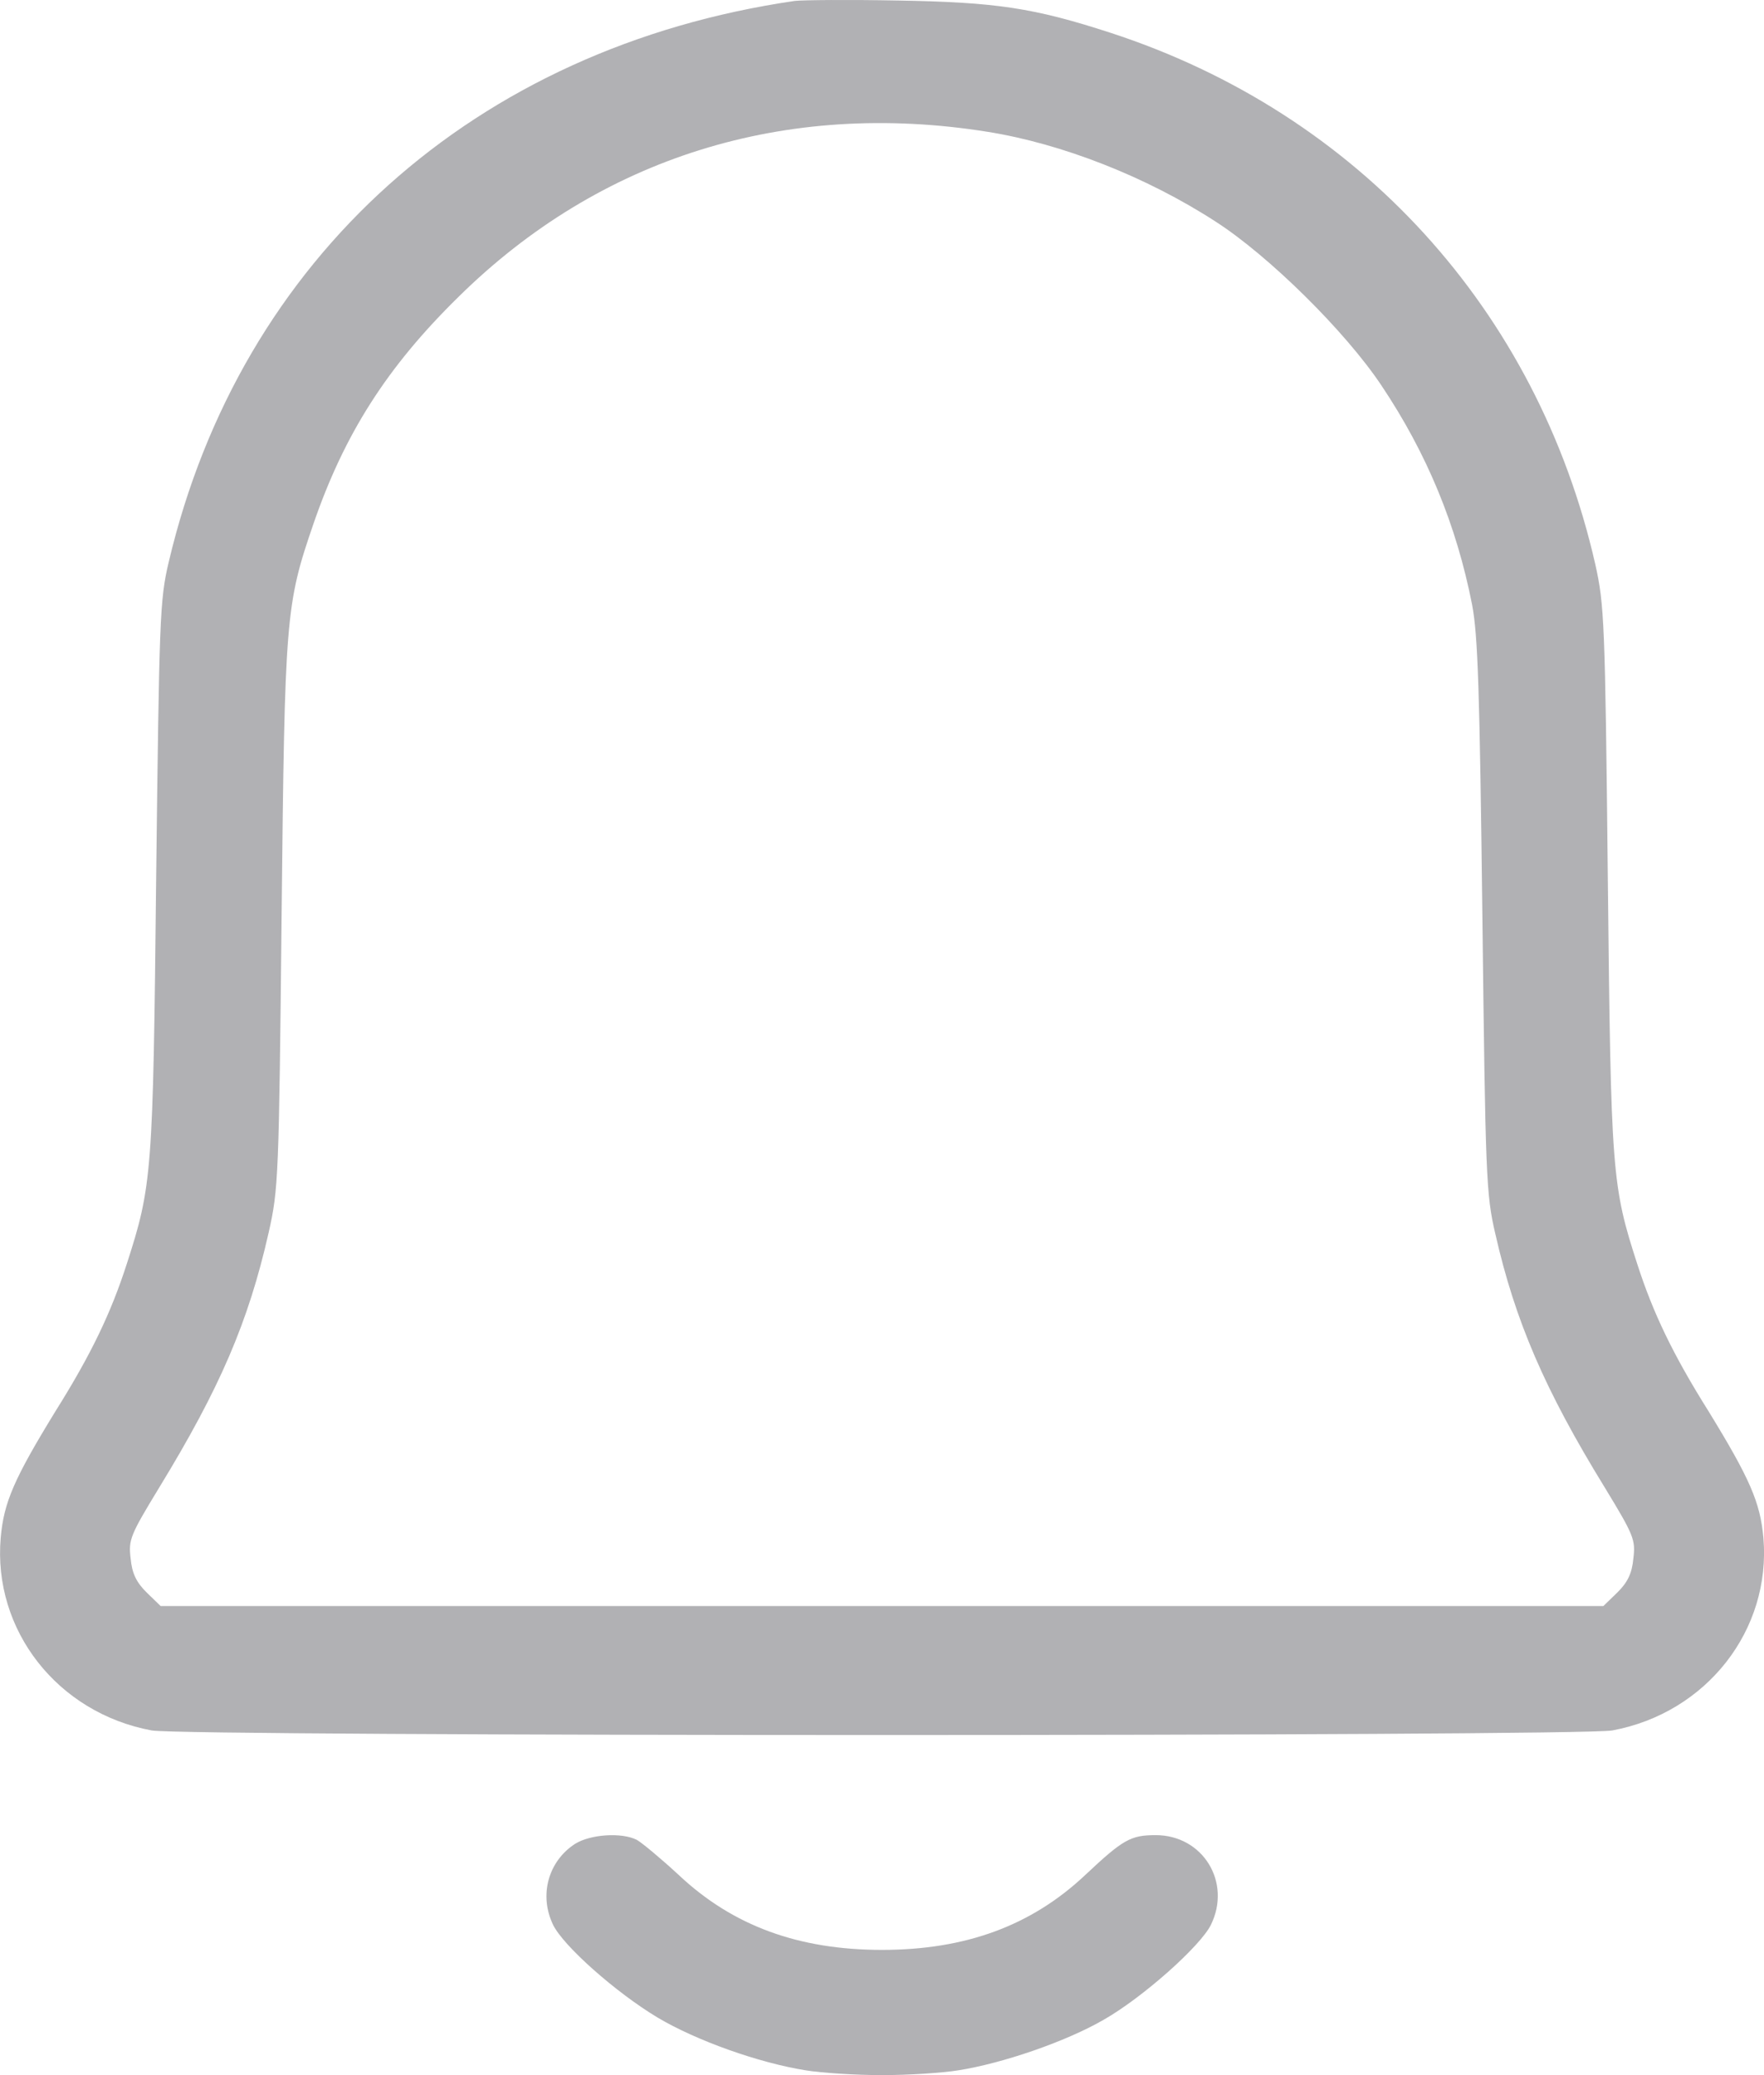 <svg width="17" height="20" viewBox="0 0 17 20" fill="none" xmlns="http://www.w3.org/2000/svg">
<path d="M7.658 0.009C4.575 0.459 2.317 2.486 1.626 5.417C1.539 5.782 1.535 5.967 1.505 8.457C1.475 11.316 1.466 11.426 1.22 12.187C1.069 12.654 0.879 13.053 0.533 13.604C0.136 14.252 0.037 14.479 0.007 14.819C-0.071 15.711 0.555 16.51 1.462 16.678C1.777 16.737 15.223 16.737 15.538 16.678C16.445 16.51 17.071 15.711 16.994 14.819C16.963 14.479 16.864 14.252 16.467 13.604C16.121 13.053 15.931 12.654 15.78 12.187C15.534 11.426 15.525 11.316 15.495 8.478C15.469 5.988 15.461 5.829 15.374 5.438C14.817 2.99 13.09 1.094 10.702 0.316C9.964 0.076 9.601 0.021 8.651 0.005C8.176 -0.004 7.731 0 7.658 0.009ZM9.515 1.27C10.232 1.384 11.048 1.703 11.717 2.137C12.226 2.465 12.965 3.192 13.315 3.718C13.751 4.37 14.036 5.059 14.187 5.829C14.243 6.123 14.26 6.653 14.286 8.835C14.316 11.333 14.321 11.51 14.411 11.893C14.601 12.729 14.886 13.394 15.465 14.336C15.746 14.798 15.763 14.84 15.741 15.021C15.728 15.164 15.685 15.252 15.586 15.349L15.452 15.479H8.5H1.548L1.414 15.349C1.315 15.252 1.272 15.164 1.259 15.021C1.237 14.84 1.254 14.798 1.535 14.336C2.118 13.381 2.394 12.742 2.589 11.88C2.684 11.459 2.688 11.346 2.714 8.814C2.744 5.938 2.753 5.829 3.02 5.051C3.318 4.184 3.729 3.537 4.42 2.86C5.78 1.518 7.567 0.959 9.515 1.27Z" fill="#B1B1B4"/>
<path d="M5.542 17.771C5.283 17.939 5.192 18.267 5.331 18.553C5.43 18.755 5.931 19.201 6.337 19.445C6.712 19.668 7.313 19.882 7.766 19.954C7.921 19.979 8.25 20 8.5 20C8.75 20 9.079 19.979 9.234 19.954C9.662 19.887 10.275 19.676 10.637 19.466C11.013 19.252 11.566 18.759 11.669 18.553C11.872 18.141 11.592 17.687 11.138 17.687C10.896 17.687 10.823 17.729 10.46 18.07C9.938 18.562 9.303 18.793 8.5 18.793C7.697 18.793 7.062 18.562 6.54 18.07C6.371 17.914 6.19 17.763 6.138 17.733C5.991 17.658 5.689 17.679 5.542 17.771Z" fill="#B1B1B4"/>
</svg>
